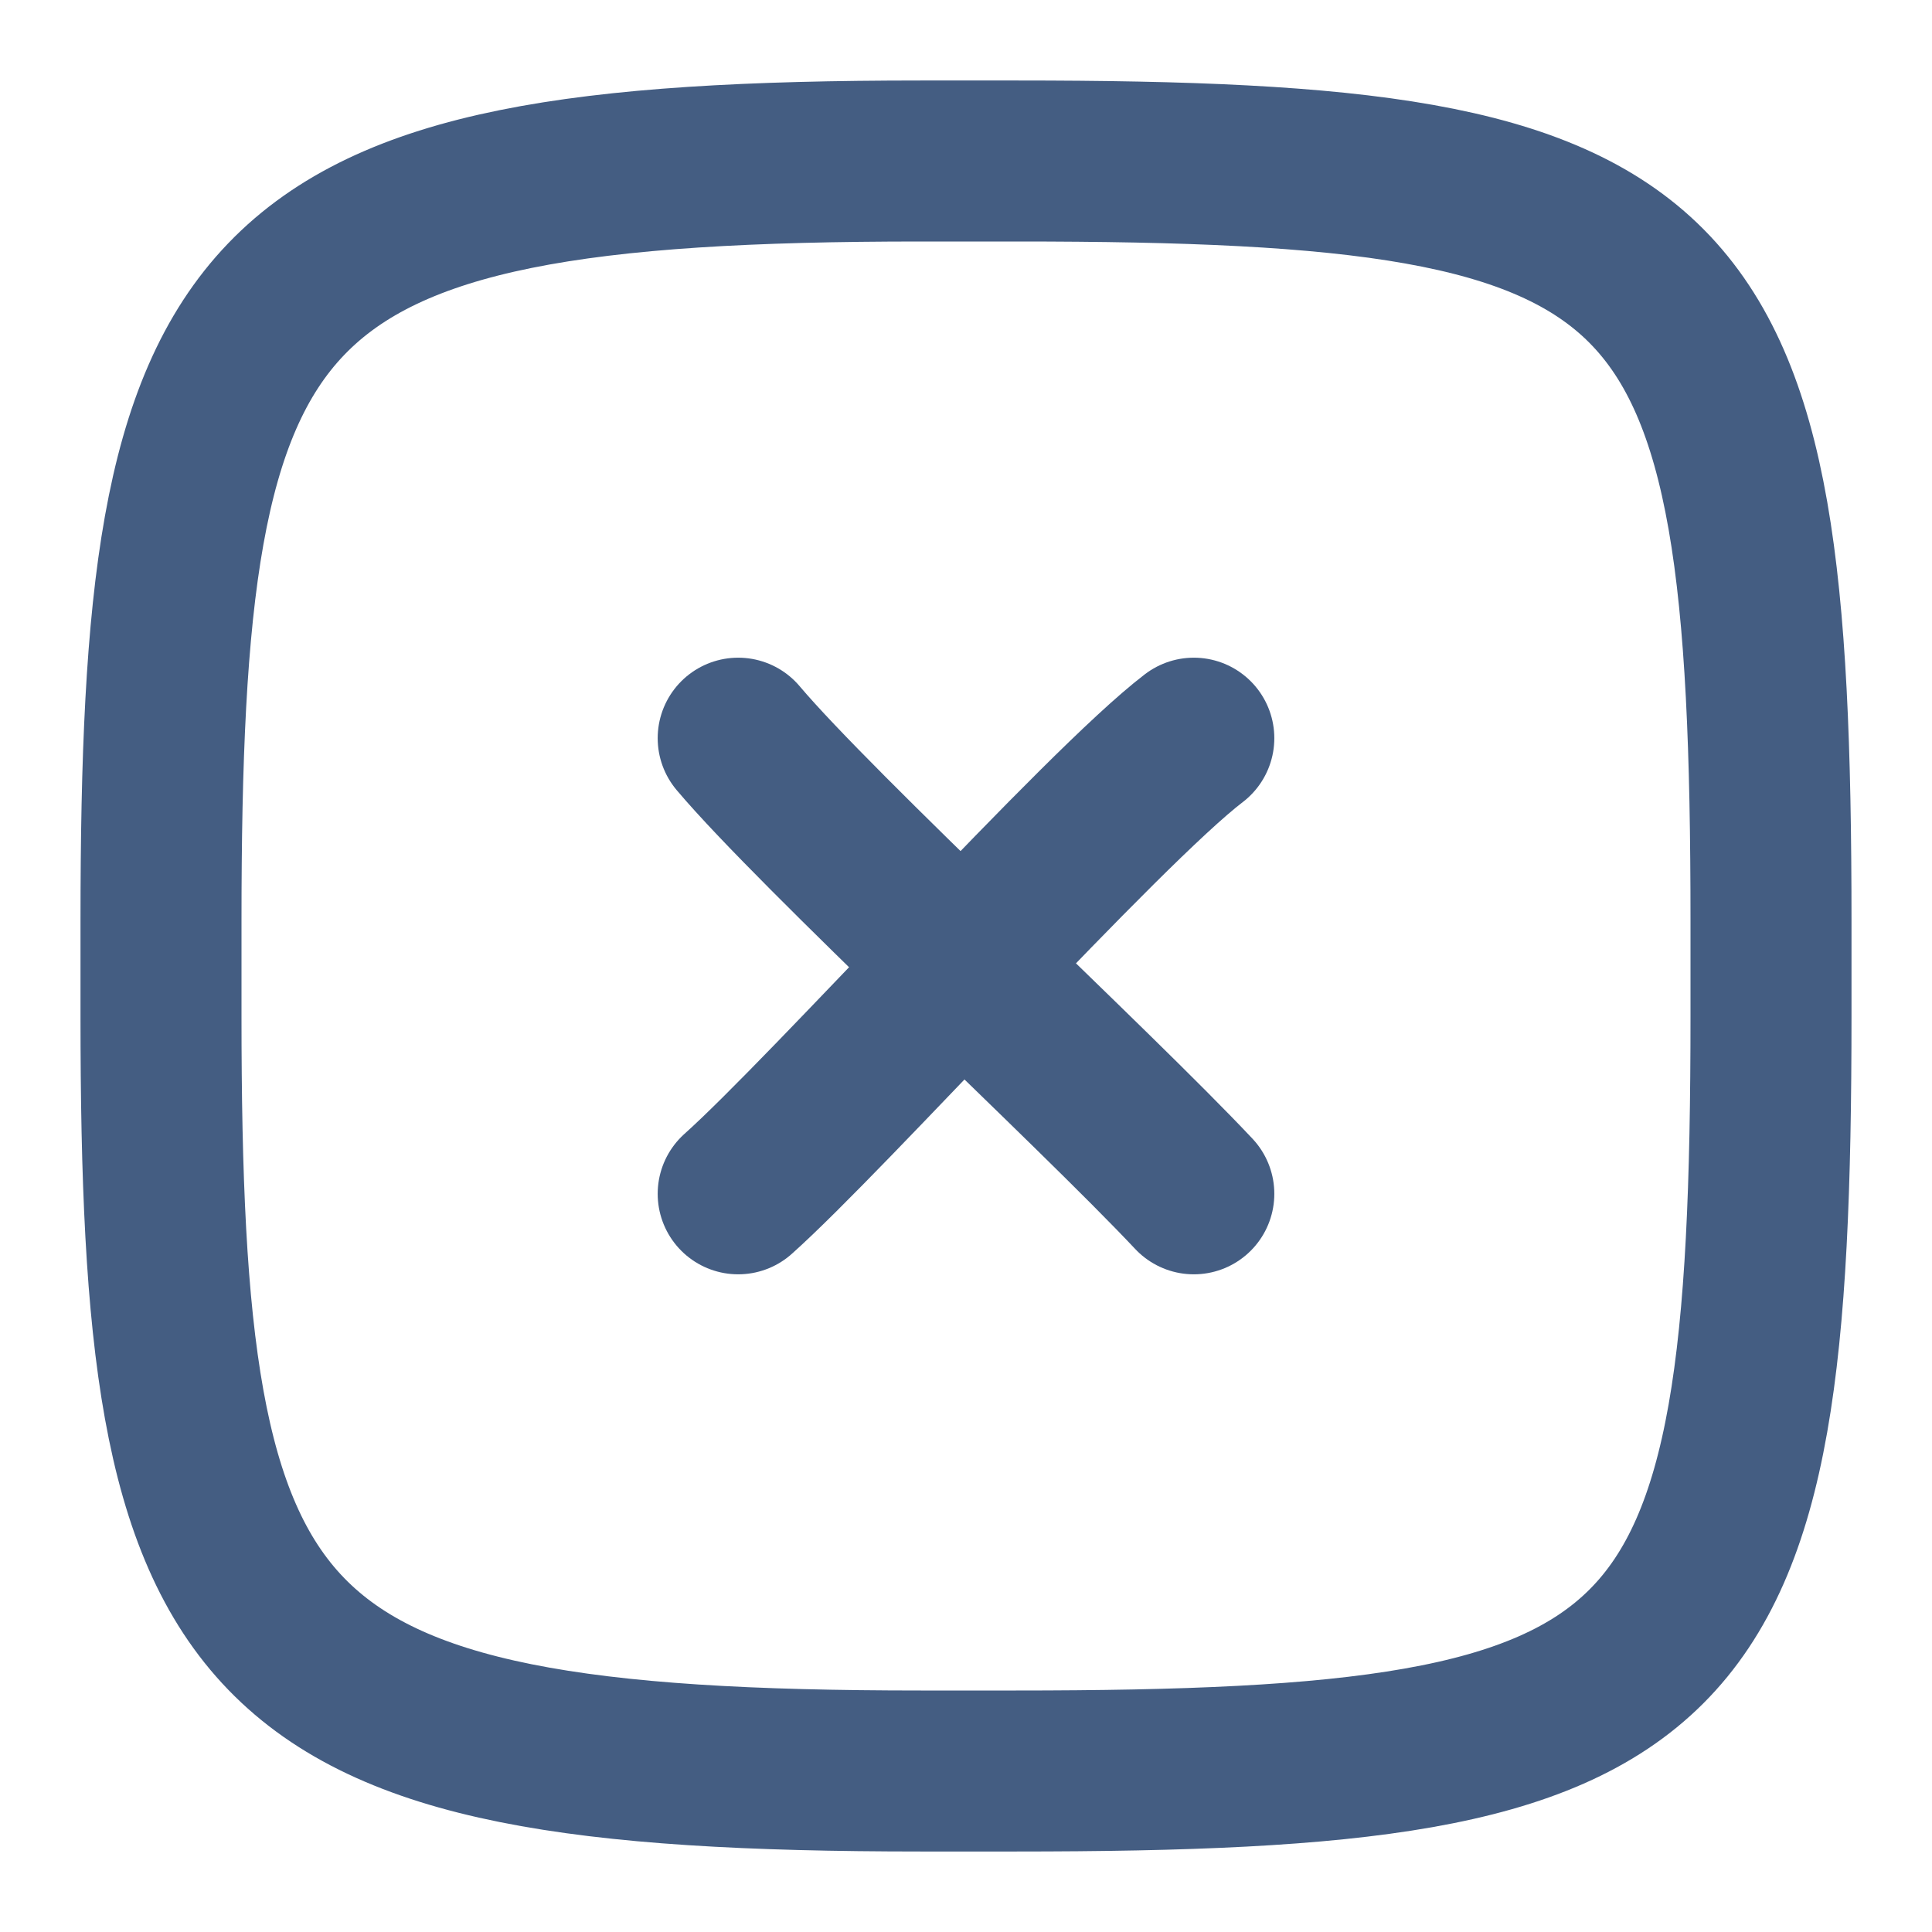 <svg xmlns="http://www.w3.org/2000/svg" width="24" height="24" viewBox="0 0 24 24"><defs><style>.cls-1{fill:#d93644;fill-opacity:0;}.cls-2{fill:none;stroke:#445d82;stroke-linecap:round;stroke-linejoin:round;stroke-width:2px;}</style></defs><g id="_24_Cancel" data-name="24_Cancel"><rect id="Container" class="cls-1" width="24" height="24"/><path class="cls-2" d="M14.83,9.17c-1.14.87-4.54,4.66-5.66,5.66"/><path class="cls-2" d="M14.83,14.83c-1.24-1.32-4.69-4.51-5.66-5.66"/><path class="cls-2" d="M11.44,2h1.2C21,2,22,3,22,11.44v1.18C22,21,21,22,12.62,22H11.44C3,22,2,20.58,2,12.63V11.44C2,3.43,3,2,11.44,2Z"/></g></svg>